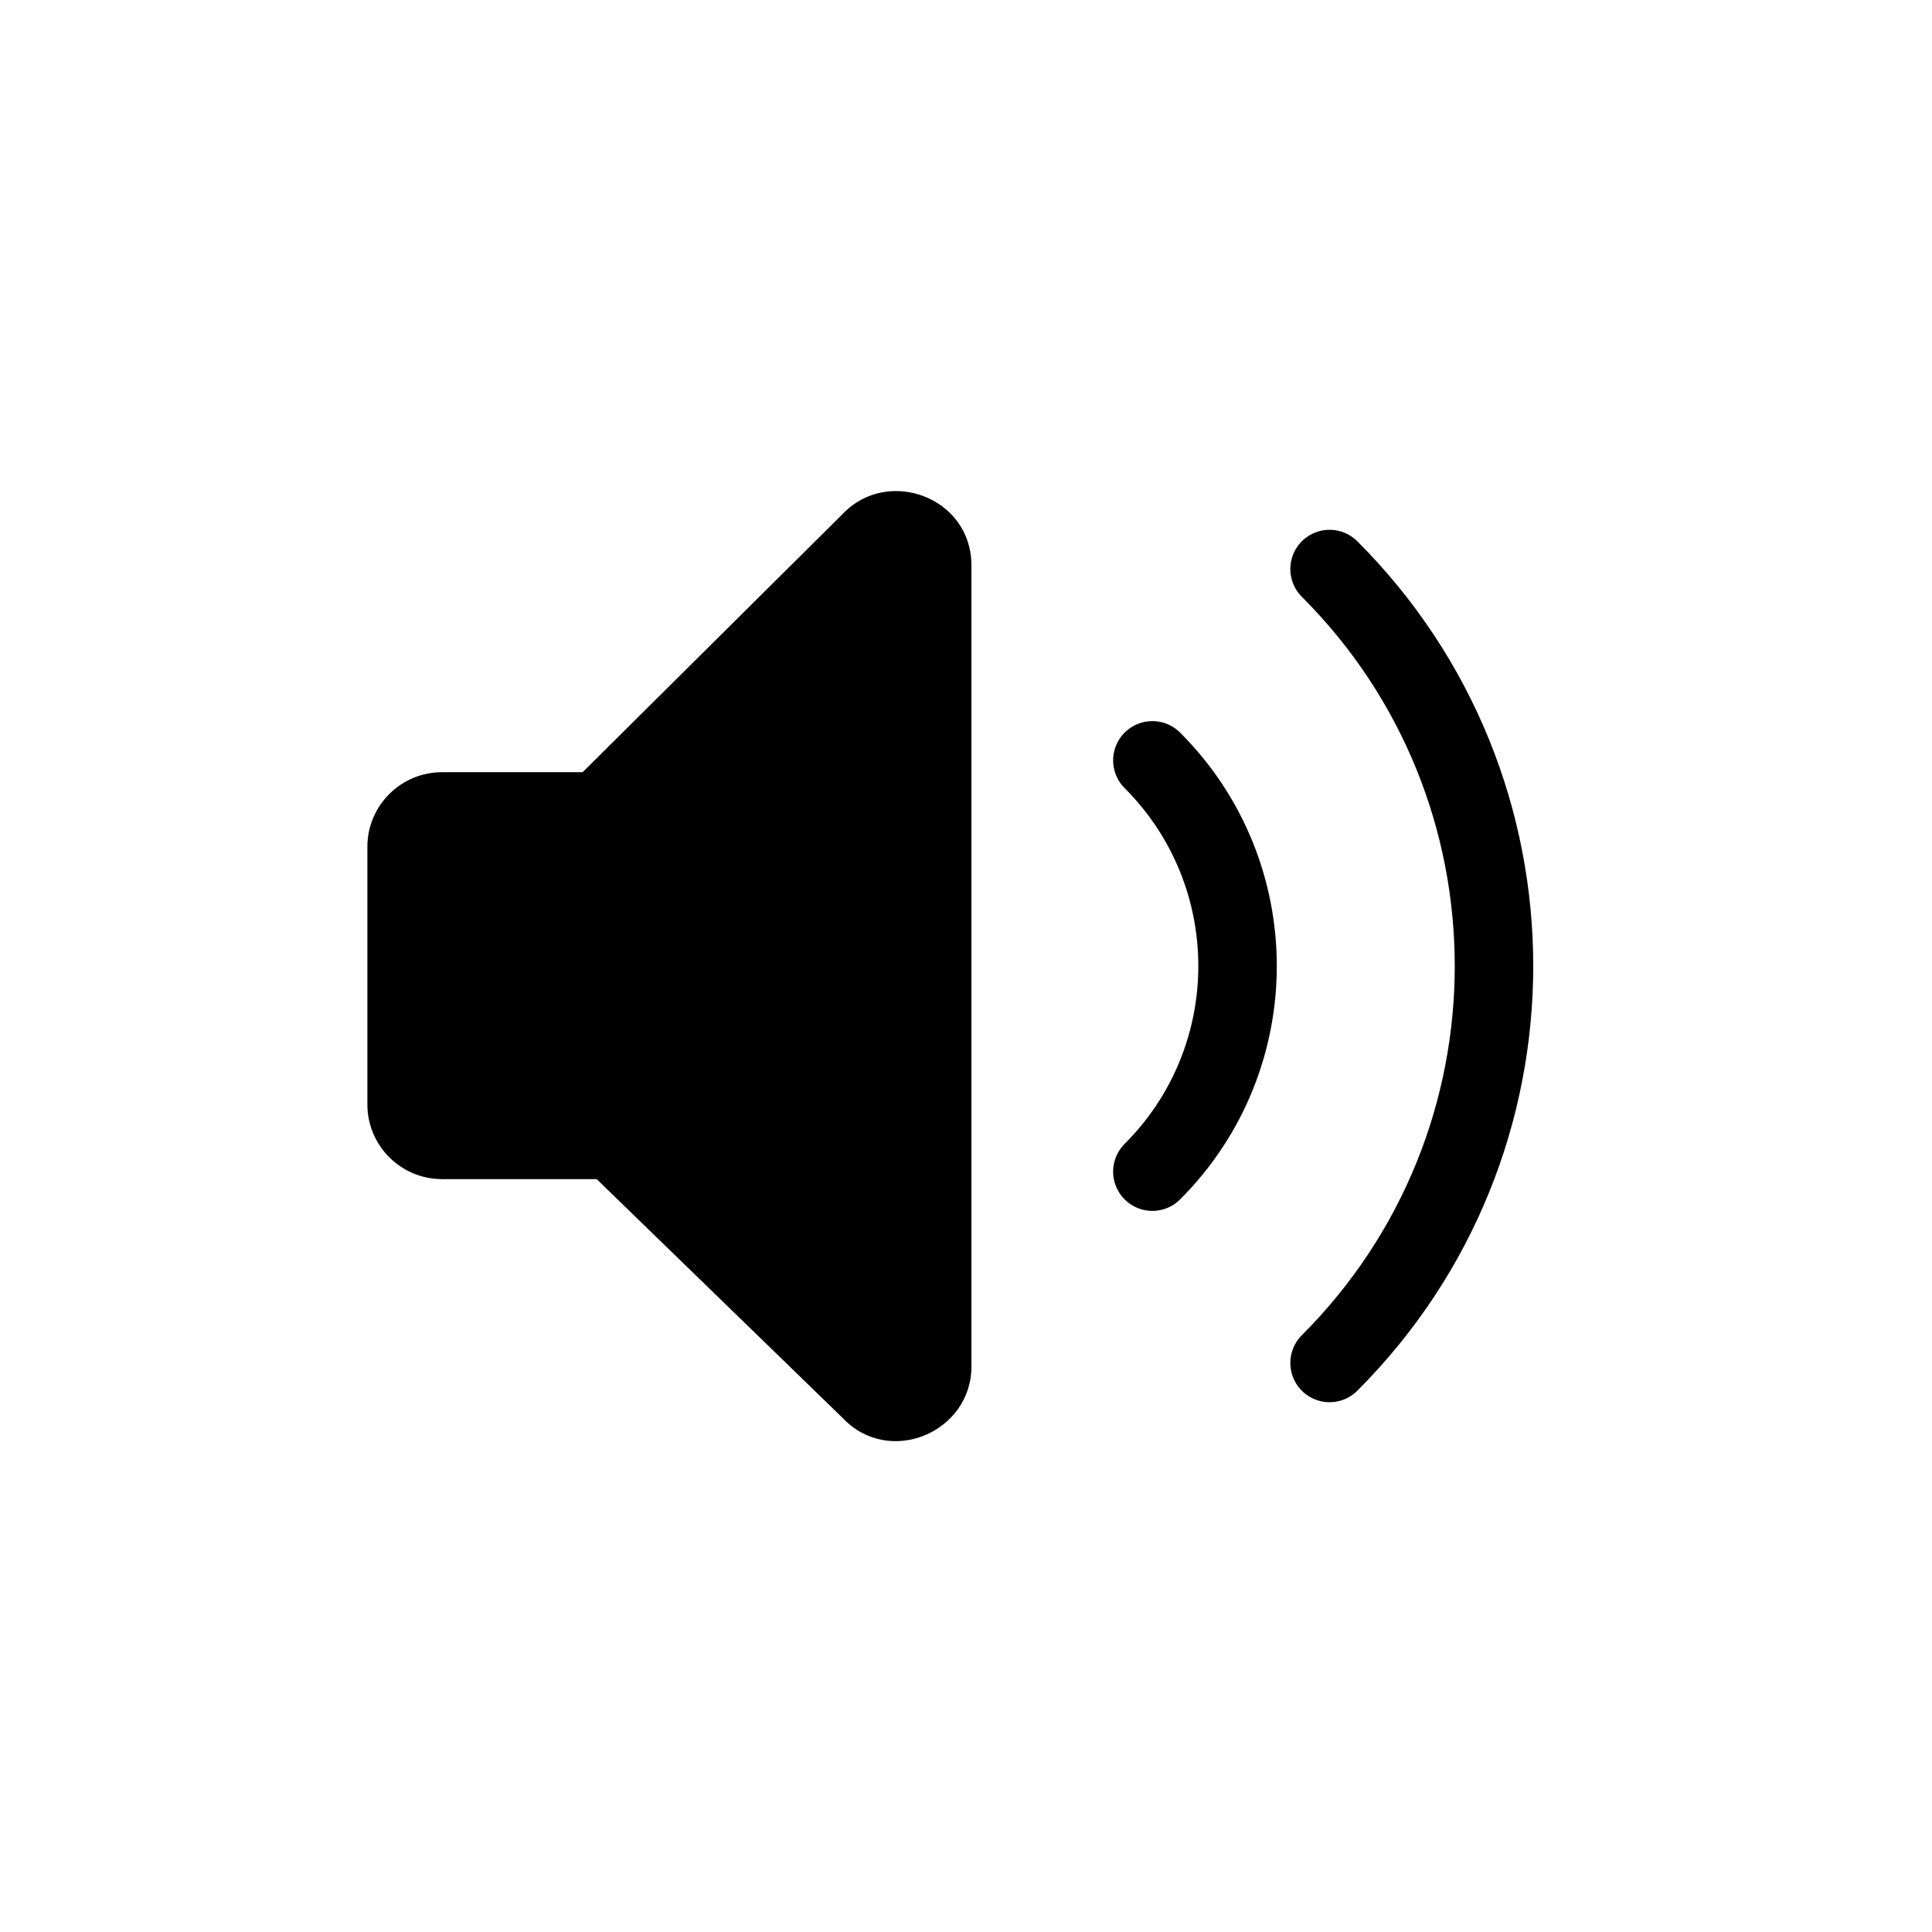 <svg width="32" height="32" viewBox="0 0 32 32" fill="none" xmlns="http://www.w3.org/2000/svg">
<path fill-rule="evenodd" clip-rule="evenodd" d="M16.09 9.365C16.09 8.23 14.698 7.728 13.955 8.515L9.65 12.79H7.322C6.639 12.79 6.085 13.343 6.085 14.026V18.293C6.085 18.976 6.639 19.53 7.322 19.53H9.883L13.954 23.483C14.724 24.303 16.09 23.726 16.09 22.634V9.365Z" fill="black"/>
<path d="M19.087 19.406C20.968 17.525 20.968 14.475 19.087 12.594" stroke="black" stroke-width="1.3" stroke-linecap="round"/>
<path d="M22.022 22.575C25.653 18.944 25.653 13.056 22.022 9.425" stroke="black" stroke-width="1.3" stroke-linecap="round"/>
</svg>
